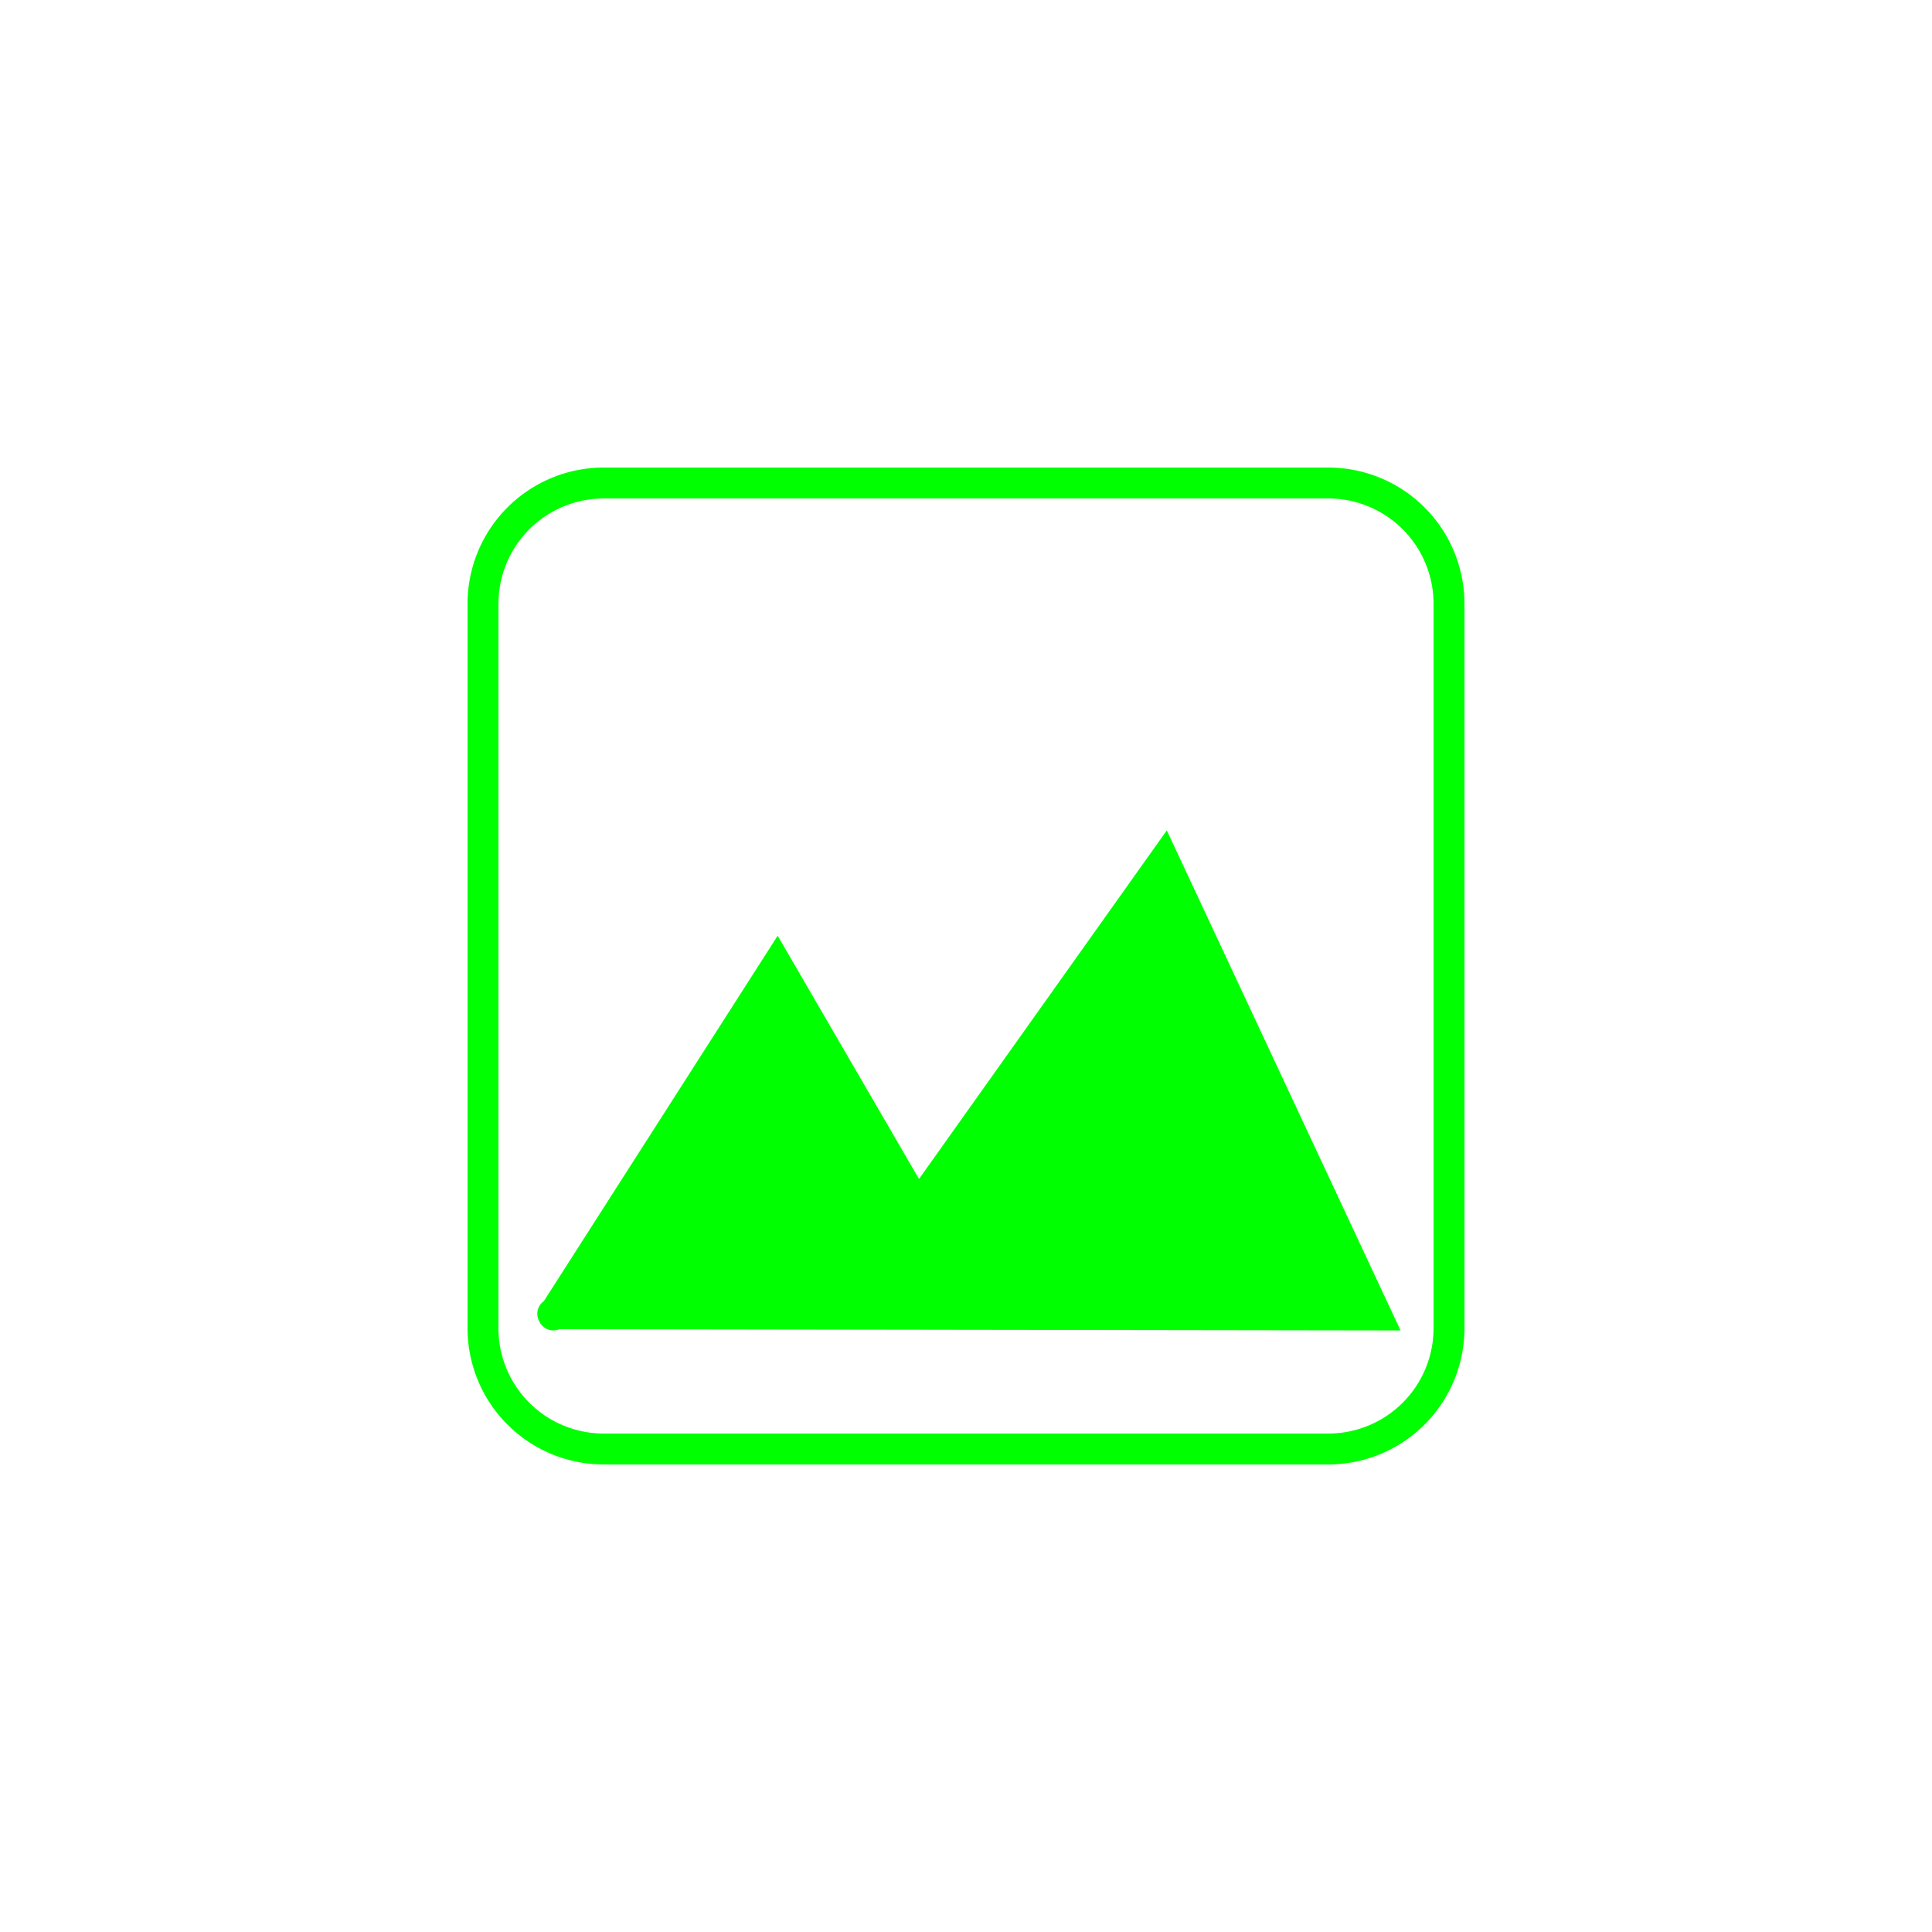 <?xml version="1.0" encoding="utf-8"?>
<svg
	version="1.1"
	xmlns="http://www.w3.org/2000/svg"
	xmlns:xlink="http://www.w3.org/1999/xlink"
	x="0%" y="0%"
	width="100%" height="100%"
	viewBox="0 0 64.0 64.0"
	enable-background="new 0 0 64.0 64.0"
	xml:space="preserve">
	<path
		fill="#FFFFFF"
		stroke="#00FF00"
		fill-opacity="0.000"
		stroke-opacity="1.000"
		fill-rule="nonzero"
		stroke-width="1.024"
		stroke-linejoin="miter"
		stroke-linecap="square"
		d="M20.00,16.00L44.00,16.00A4.00 4.00 0 0 1 48.00,20.00L48.00,44.00A4.00 4.00 0 0 1 44.00,48.00L20.00,48.00A4.00 4.00 0 0 1 16.00,44.00L16.00,20.00A4.00 4.00 0 0 1 20.00,16.00z"/>
	<path
		fill="#00FF00"
		stroke="#00FF00"
		fill-opacity="1.000"
		stroke-opacity="1.000"
		fill-rule="nonzero"
		stroke-width="1.024"
		stroke-linejoin="miter"
		stroke-linecap="round"
		d="M18.33,43.56L25.74,31.98L30.40,40.00L38.56,28.52L45.59,43.56L18.31,43.52"/>
</svg>